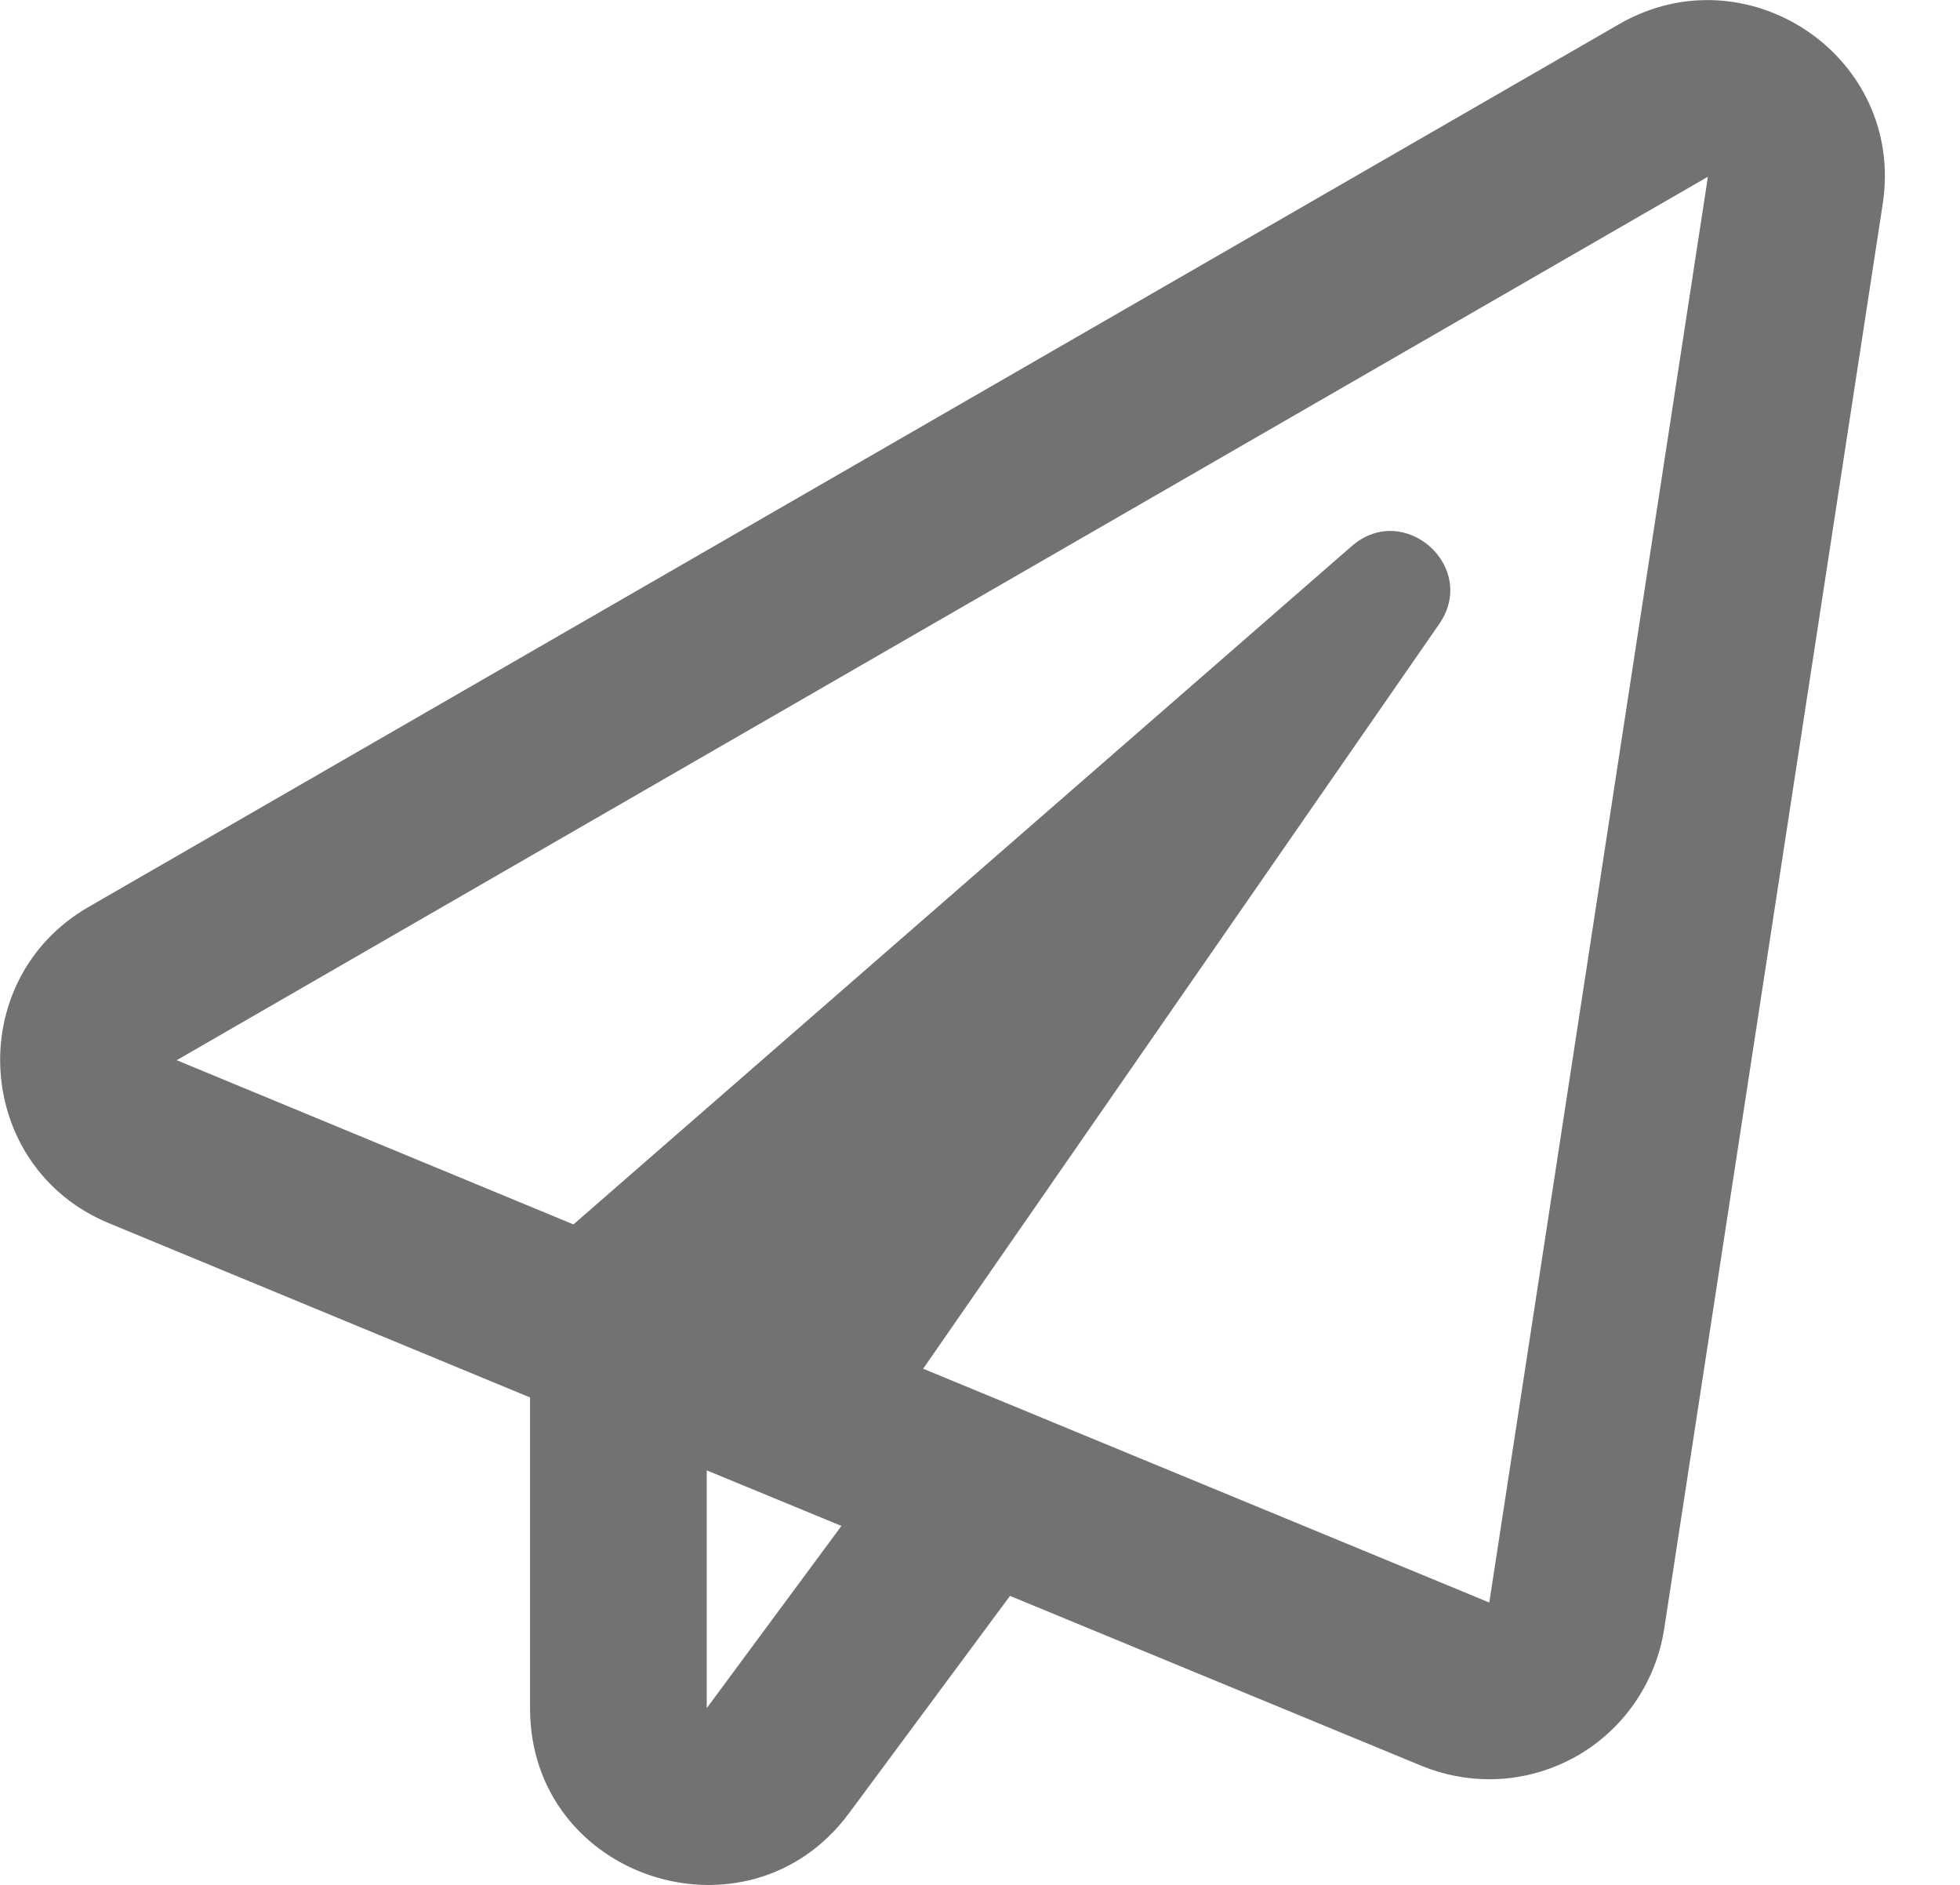 <svg width="26" height="25" viewBox="0 0 26 25" fill="none" xmlns="http://www.w3.org/2000/svg">
<path d="M21.484 0.317L1.172 12.031C-0.508 13.003 -0.347 15.488 1.45 16.226L7.031 18.535V22.656C7.031 24.922 9.922 25.855 11.26 24.053L13.398 21.167L18.862 23.423C19.15 23.54 19.453 23.599 19.756 23.599C20.156 23.599 20.552 23.496 20.908 23.296C21.533 22.944 21.963 22.319 22.075 21.611L24.975 2.705C25.273 0.747 23.174 -0.654 21.484 0.317ZM9.375 22.656V19.502L11.162 20.239L9.375 22.656ZM19.756 21.255L12.246 18.154L19.092 8.276C19.614 7.52 18.628 6.641 17.934 7.241L7.607 16.24L2.344 14.062L22.656 2.344L19.756 21.255Z" fill="#727272"/>
</svg>
